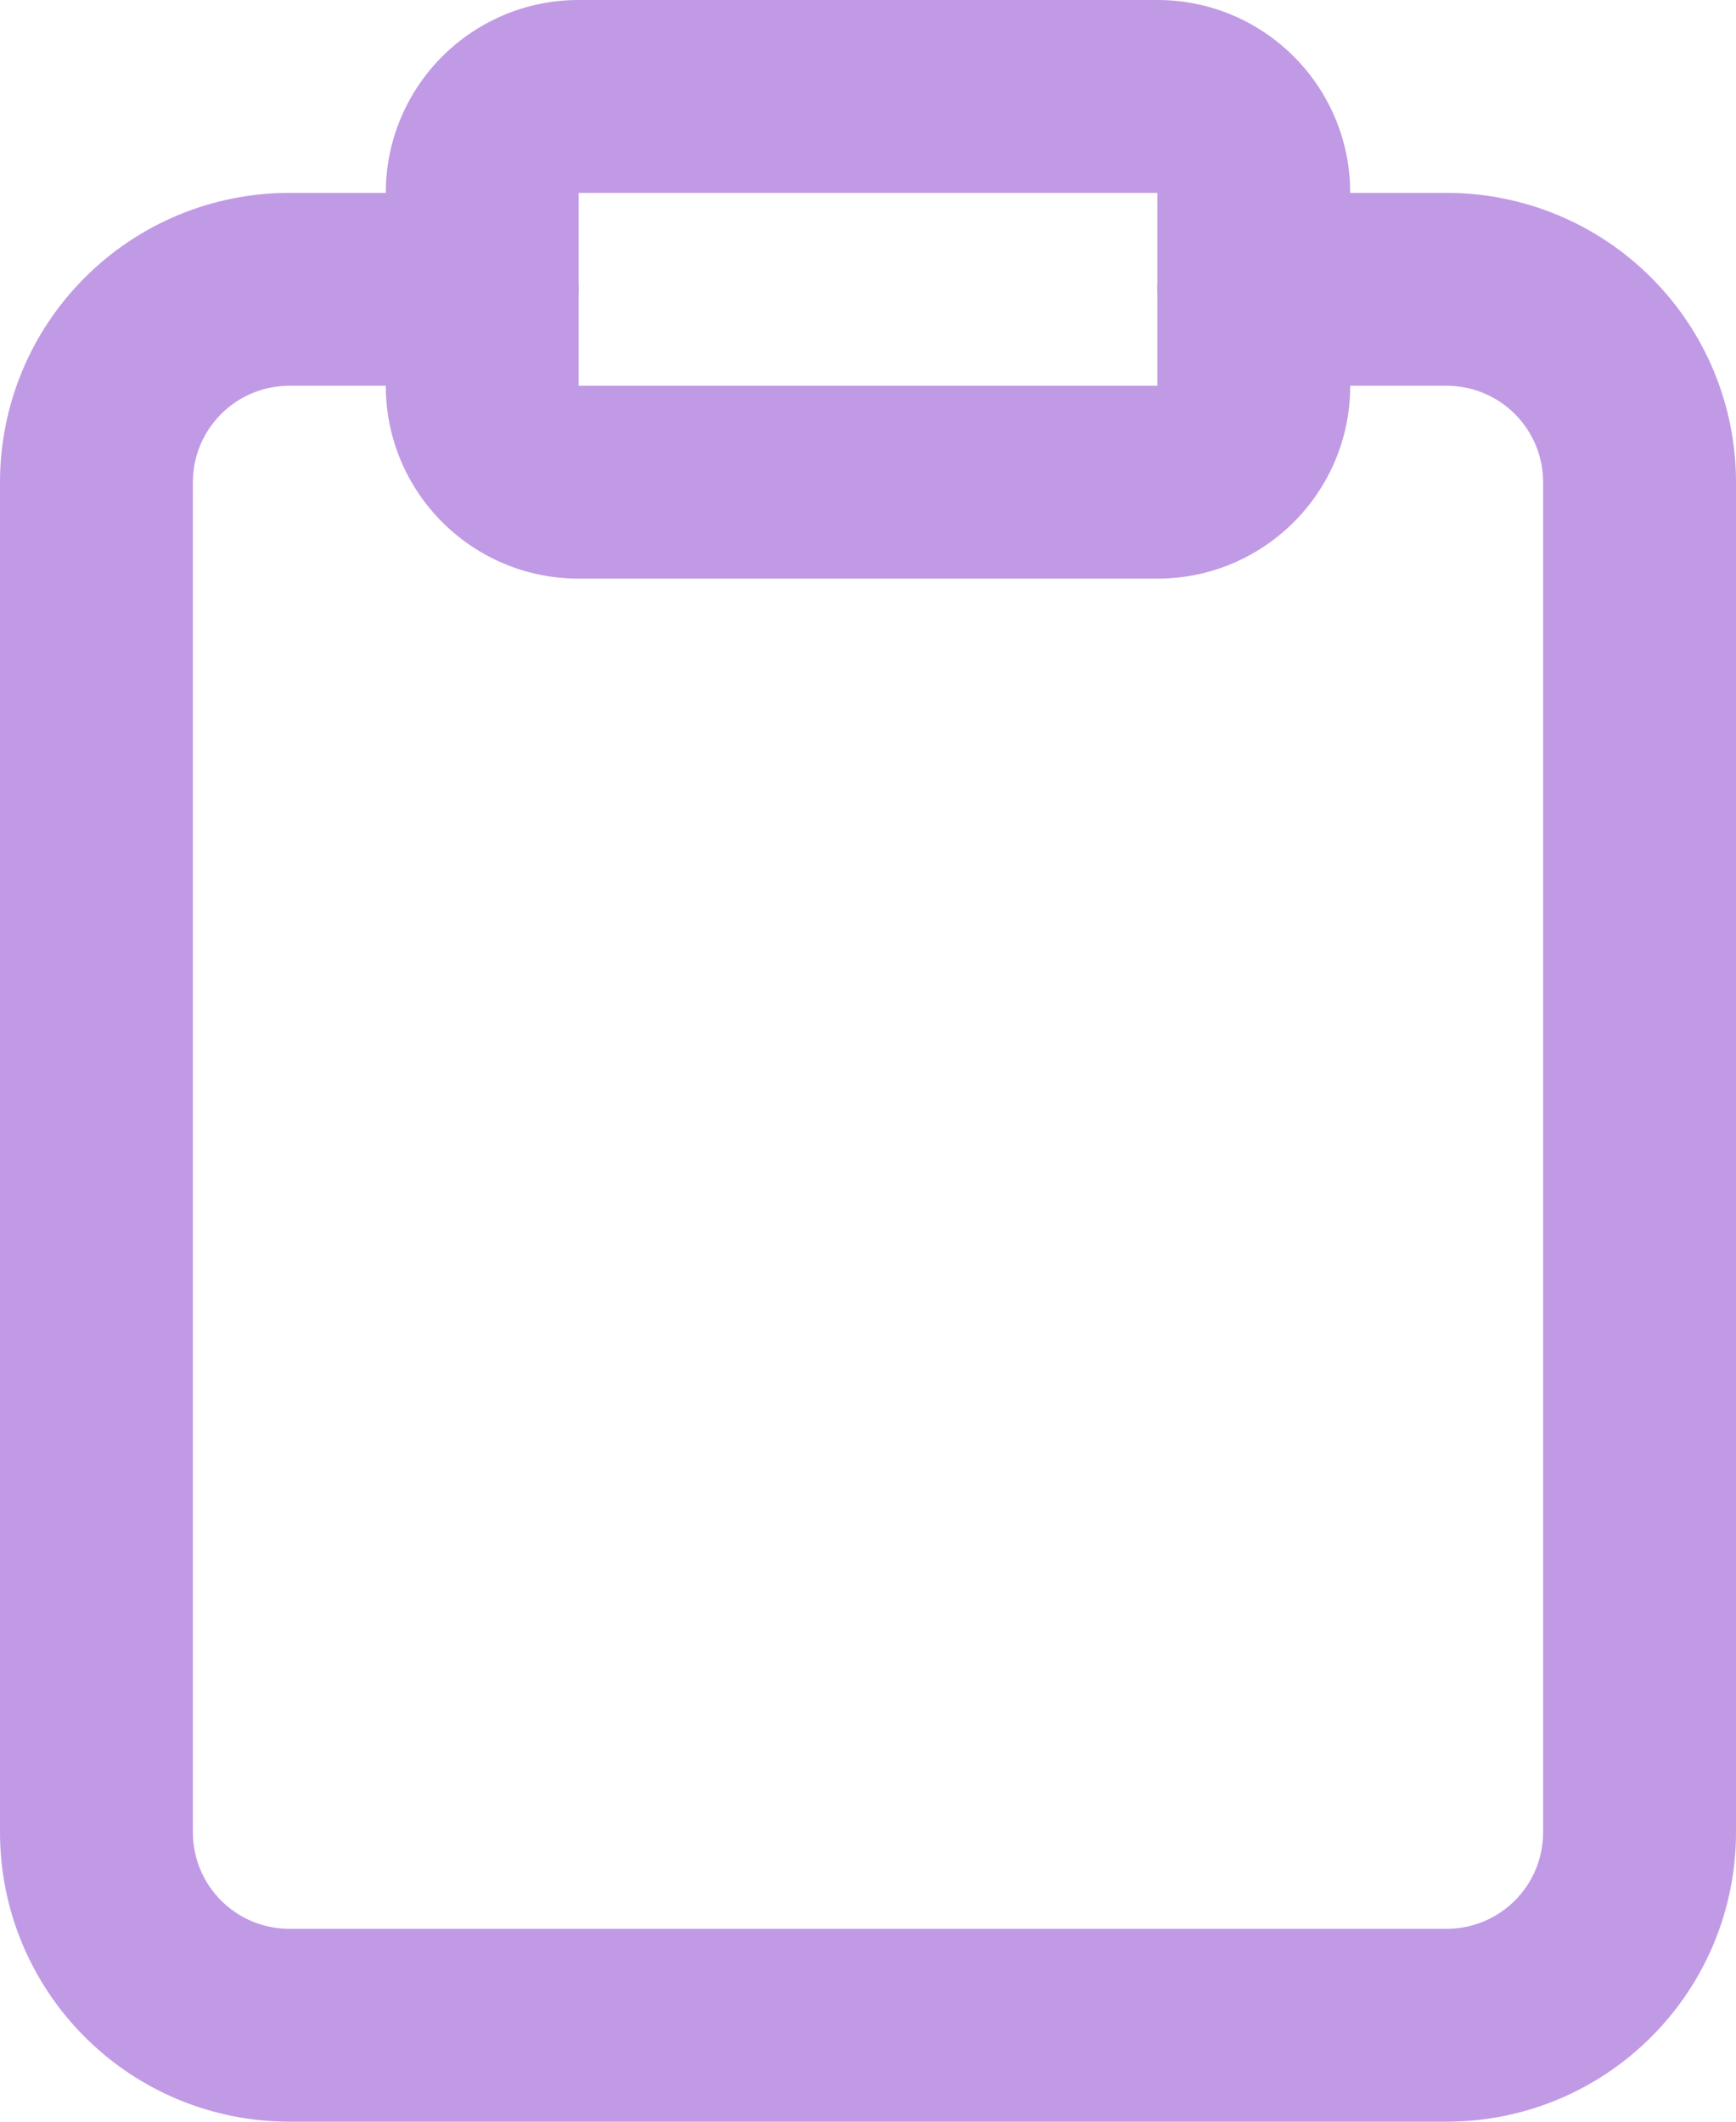 <svg width="18" height="22" viewBox="0 0 18 22" version="1.1" xmlns="http://www.w3.org/2000/svg" xmlns:xlink="http://www.w3.org/1999/xlink">
<title>clipboard</title>
<desc>Created using Figma</desc>
<g id="Canvas" transform="translate(0 201)">
<g id="clipboard">
<g id="Vector">
<use xlink:href="#path0_stroke" transform="translate(1 -198)" fill="#C19AE5"/>
</g>
<g id="Vector">
<use xlink:href="#path1_stroke" transform="translate(5 -200)" fill="#C19AE5"/>
</g>
</g>
</g>
<defs>
<path id="path0_stroke" d="M 12 -1C 11.448 -1 11 -0.552 11 0C 11 0.552 11.448 1 12 1L 12 -1ZM 14 0L 14 -1L 14 0ZM 4.44089e-16 16L -1 16L 4.44089e-16 16ZM 2 0L 2 -1L 2 0ZM 4 1C 4.552 1 5 0.552 5 0C 5 -0.552 4.552 -1 4 -1L 4 1ZM 12 1L 14 1L 14 -1L 12 -1L 12 1ZM 14 1C 14.265 1 14.52 1.105 14.707 1.293L 16.121 -0.121C 15.559 -0.684 14.796 -1 14 -1L 14 1ZM 14.707 1.293C 14.895 1.48 15 1.735 15 2L 17 2C 17 1.204 16.684 0.441 16.121 -0.121L 14.707 1.293ZM 15 2L 15 16L 17 16L 17 2L 15 2ZM 15 16C 15 16.265 14.895 16.52 14.707 16.707L 16.121 18.121C 16.684 17.559 17 16.796 17 16L 15 16ZM 14.707 16.707C 14.52 16.895 14.265 17 14 17L 14 19C 14.796 19 15.559 18.684 16.121 18.121L 14.707 16.707ZM 14 17L 2 17L 2 19L 14 19L 14 17ZM 2 17C 1.735 17 1.48 16.895 1.293 16.707L -0.121 18.121C 0.441 18.684 1.204 19 2 19L 2 17ZM 1.293 16.707C 1.105 16.52 1 16.265 1 16L -1 16C -1 16.796 -0.684 17.559 -0.121 18.121L 1.293 16.707ZM 1 16L 1 2L -1 2L -1 16L 1 16ZM 1 2C 1 1.735 1.105 1.48 1.293 1.293L -0.121 -0.121C -0.684 0.441 -1 1.204 -1 2L 1 2ZM 1.293 1.293C 1.48 1.105 1.735 1 2 1L 2 -1C 1.204 -1 0.441 -0.684 -0.121 -0.121L 1.293 1.293ZM 2 1L 4 1L 4 -1L 2 -1L 2 1Z"/>
<path id="path1_stroke" d="M 1 1L 7 1L 7 -1L 1 -1L 1 1ZM 7 1L 9 1C 9 -0.105 8.105 -1 7 -1L 7 1ZM 7 1L 7 3L 9 3L 9 1L 7 1ZM 7 3L 7 5C 8.105 5 9 4.105 9 3L 7 3ZM 7 3L 1 3L 1 5L 7 5L 7 3ZM 1 3L -1 3C -1 4.105 -0.105 5 1 5L 1 3ZM 1 3L 1 1L -1 1L -1 3L 1 3ZM 1 1L 1 -1C -0.105 -1 -1 -0.105 -1 1L 1 1Z"/>
</defs>
</svg>
